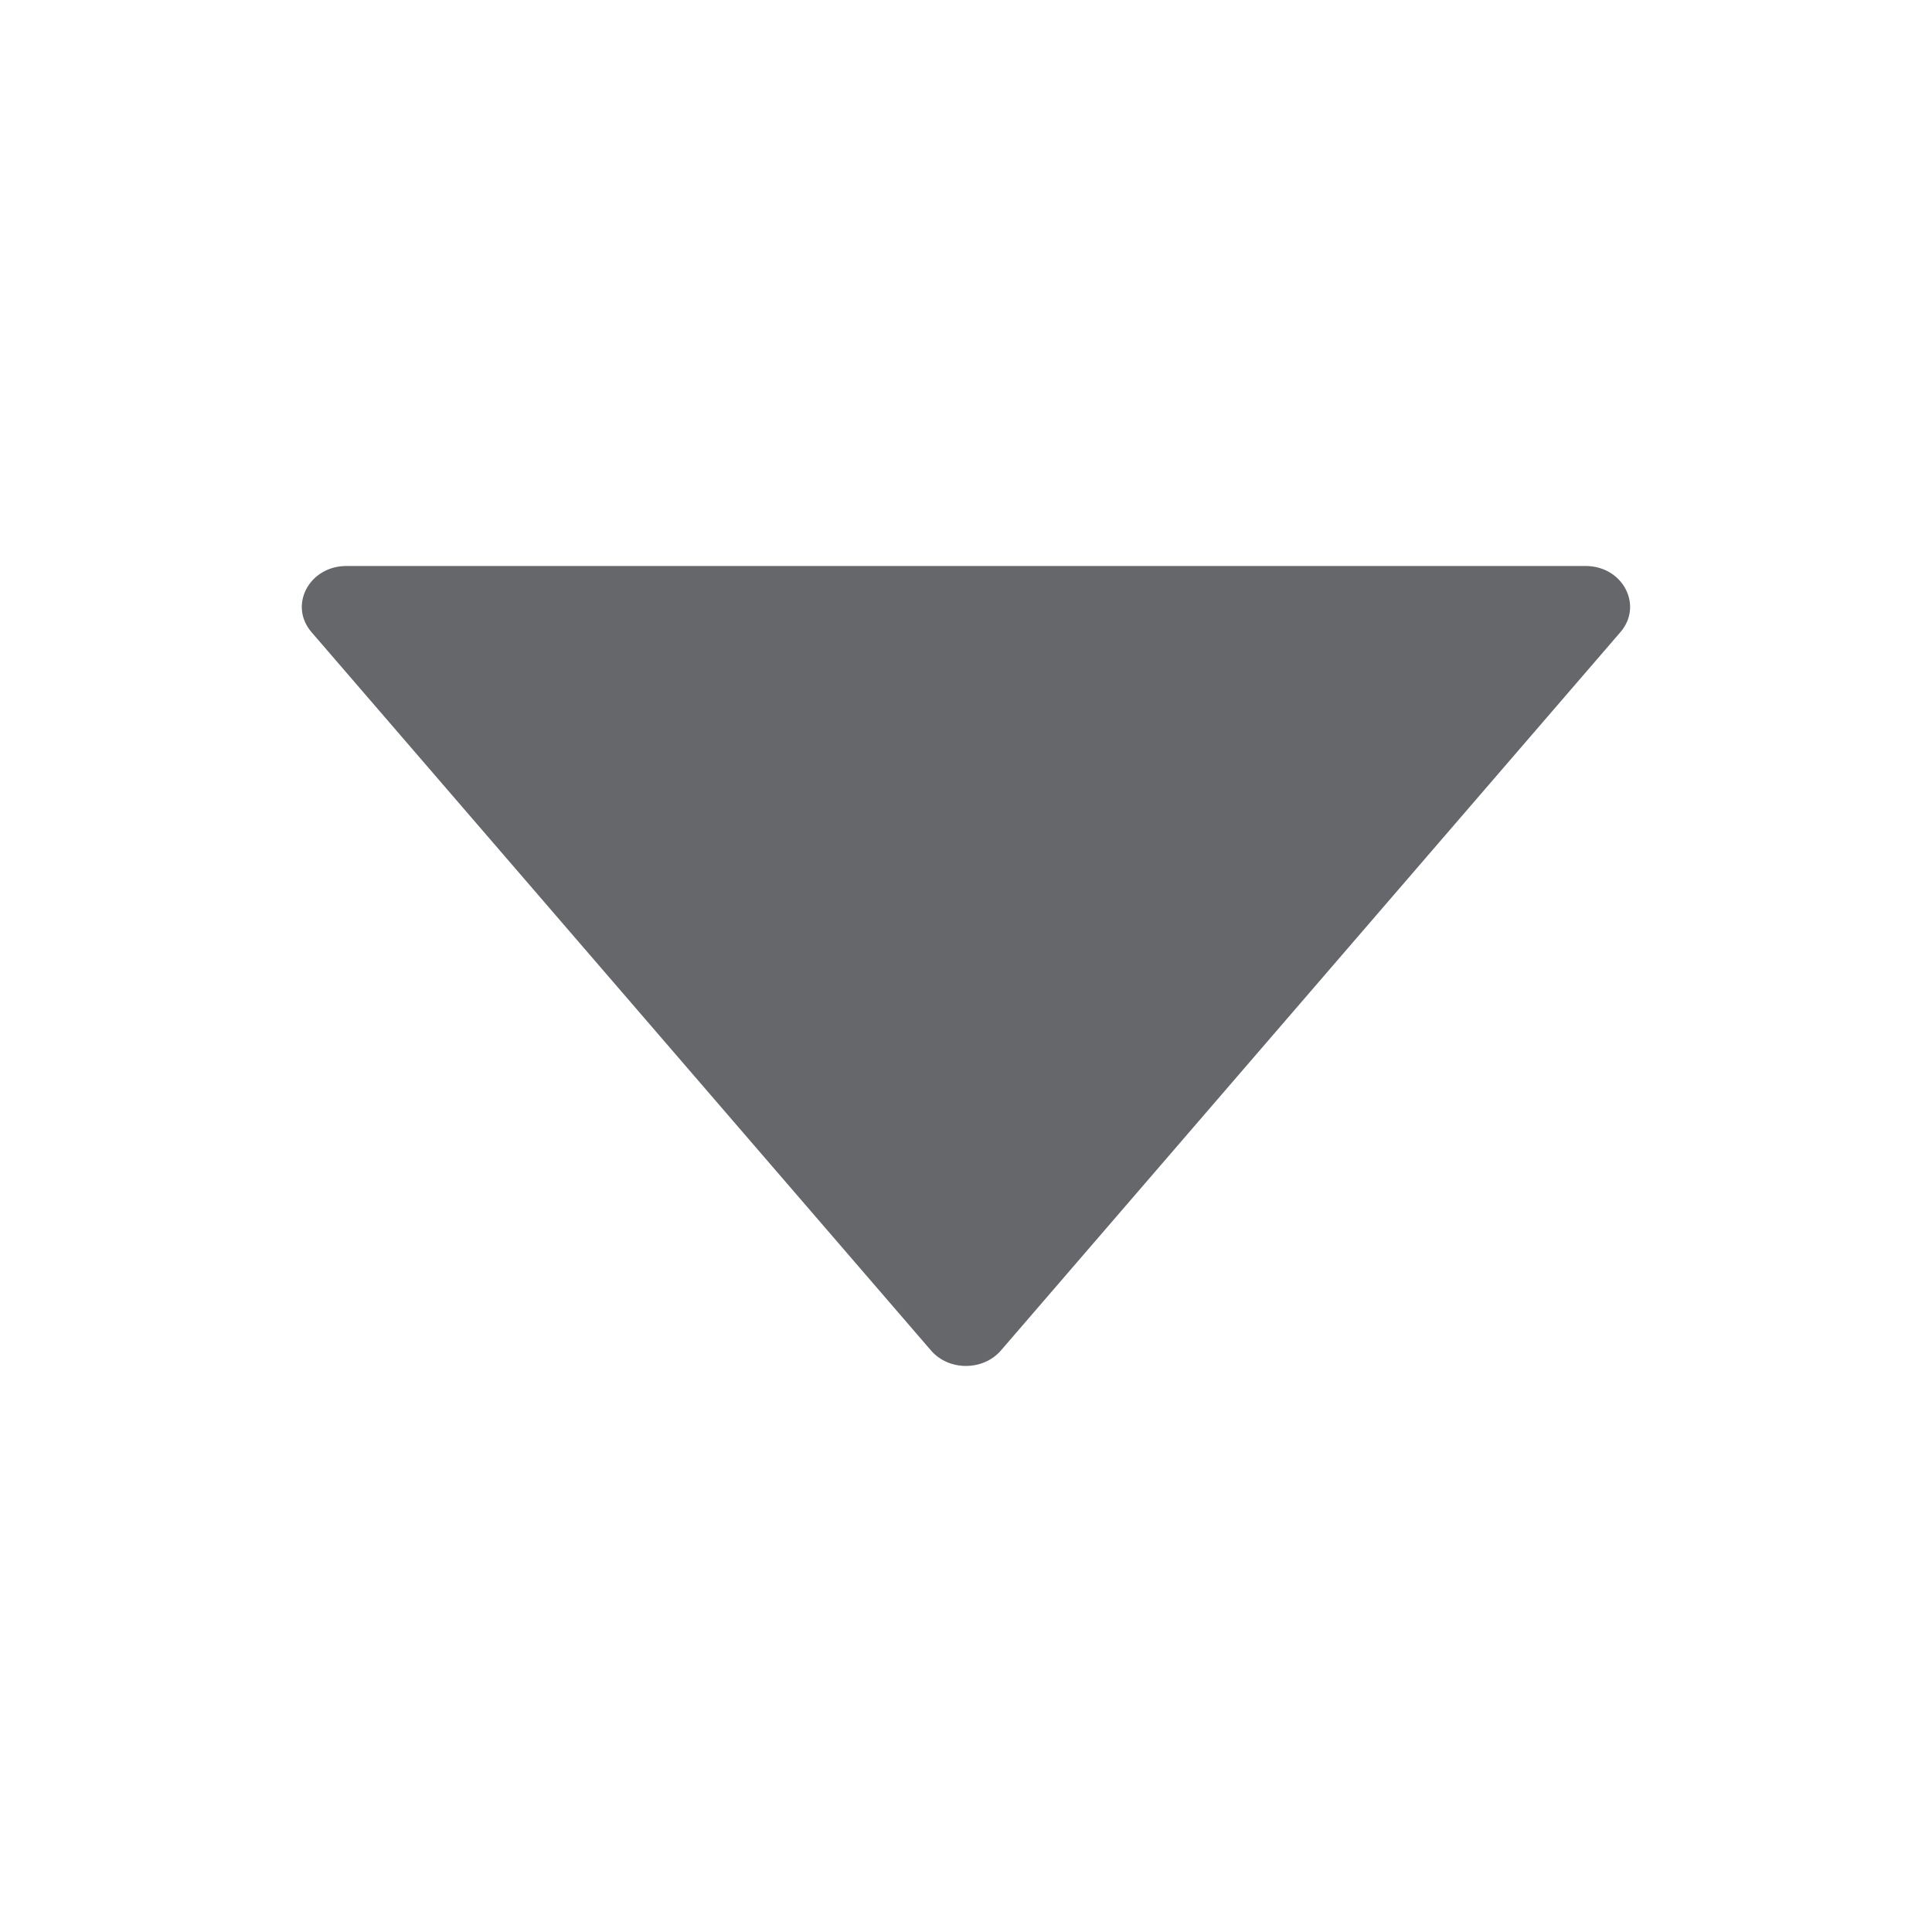 <svg width="24" height="24" viewBox="0 0 24 24" fill="none" xmlns="http://www.w3.org/2000/svg">
<path d="M19.697 7.031H4.303C3.841 7.031 3.583 7.519 3.869 7.852L11.566 16.777C11.787 17.032 12.211 17.032 12.433 16.777L20.13 7.852C20.416 7.519 20.158 7.031 19.697 7.031Z" fill="#65676B"/>
</svg>
